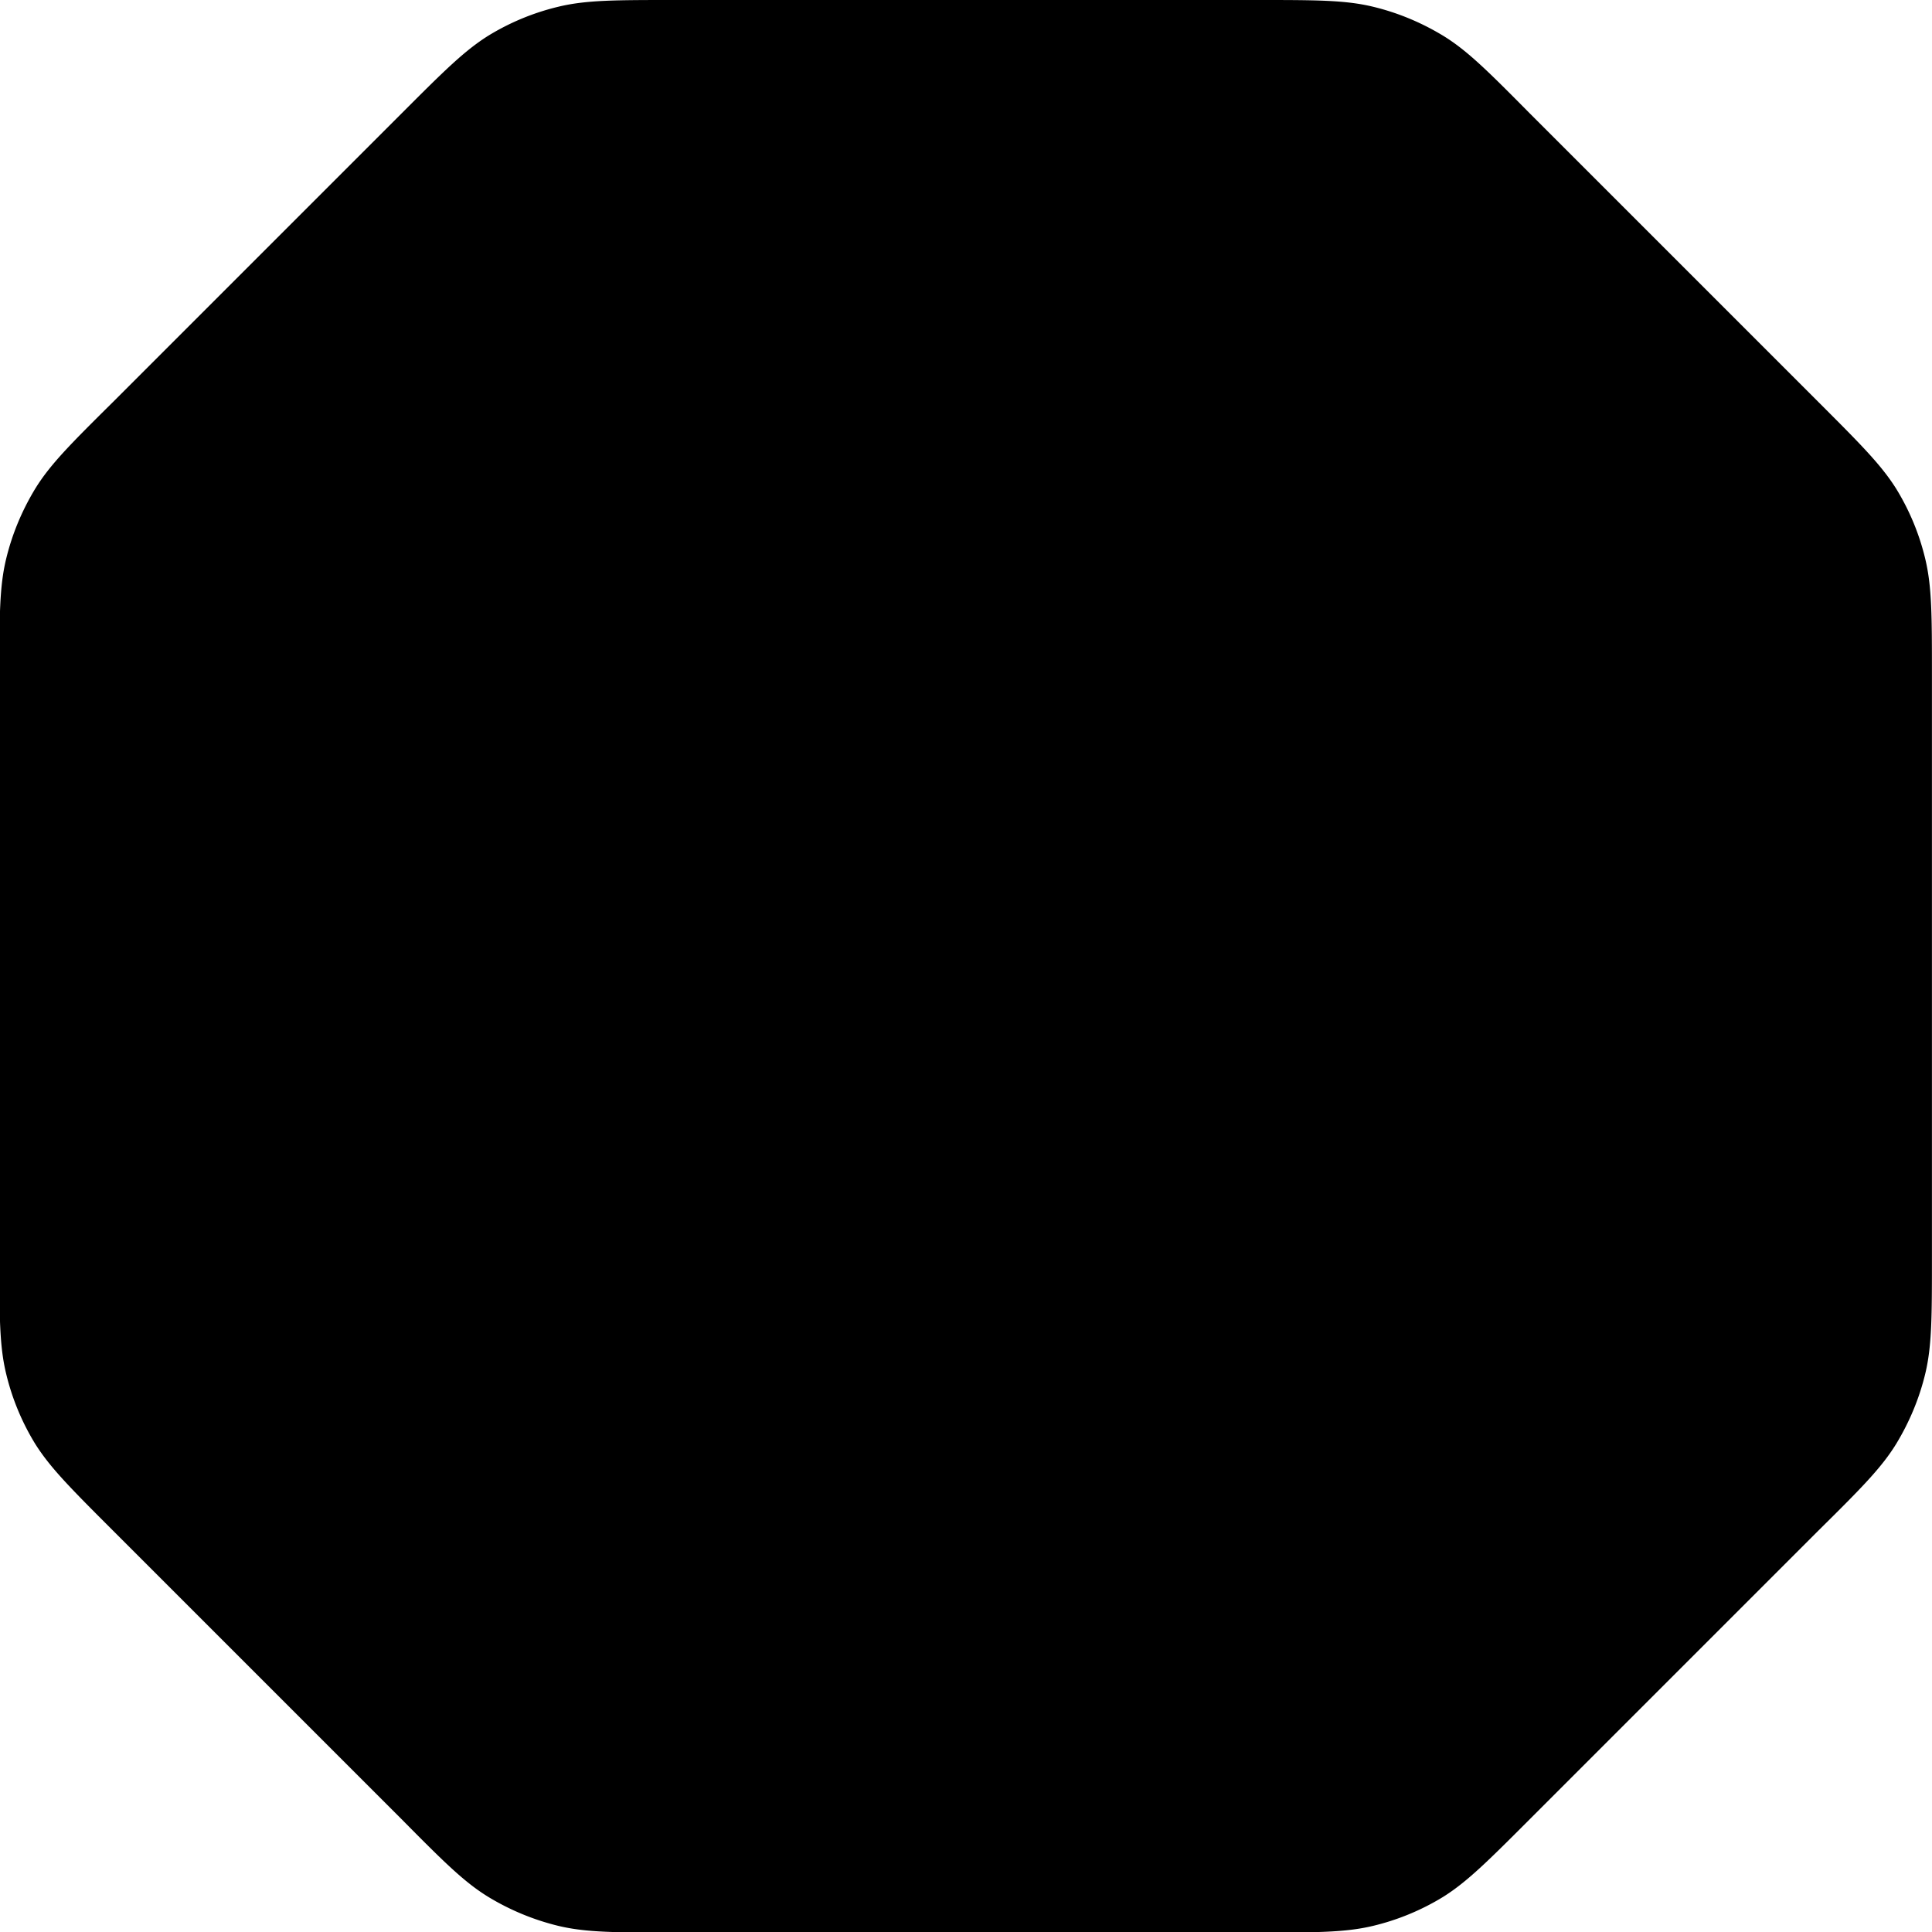 <svg xmlns="http://www.w3.org/2000/svg" xmlns:xlink="http://www.w3.org/1999/xlink" width="32" height="32" viewBox="0 0 32 32"><path fill="currentColor" d="m1.87 6.66l4.78-4.78C7.342 1.188 7.69.84 8.09.59A4 4 0 0 1 9.25.111C9.71 0 10.199 0 11.18 0h9.63c.978 0 1.47 0 1.93.111c.408.098.798.26 1.16.479c.404.247.75.593 1.44 1.29l4.78 4.78c.692.692 1.04 1.04 1.29 1.44c.219.358.381.748.479 1.16c.11.46.11.949.11 1.93v9.63c0 .978 0 1.47-.11 1.93c-.098.408-.26.798-.479 1.16c-.247.404-.593.75-1.29 1.44l-4.78 4.78c-.692.692-1.04 1.04-1.44 1.29a4 4 0 0 1-1.16.479c-.46.11-.95.11-1.93.11h-9.63c-.978 0-1.47 0-1.93-.11a4.1 4.1 0 0 1-1.16-.479c-.404-.247-.75-.593-1.44-1.29l-4.78-4.78c-.692-.692-1.04-1.04-1.29-1.44a4 4 0 0 1-.479-1.16c-.111-.46-.111-.95-.111-1.93v-9.63c0-.978 0-1.47.111-1.93c.098-.408.26-.798.479-1.16c.247-.404.593-.75 1.29-1.44"/></svg>